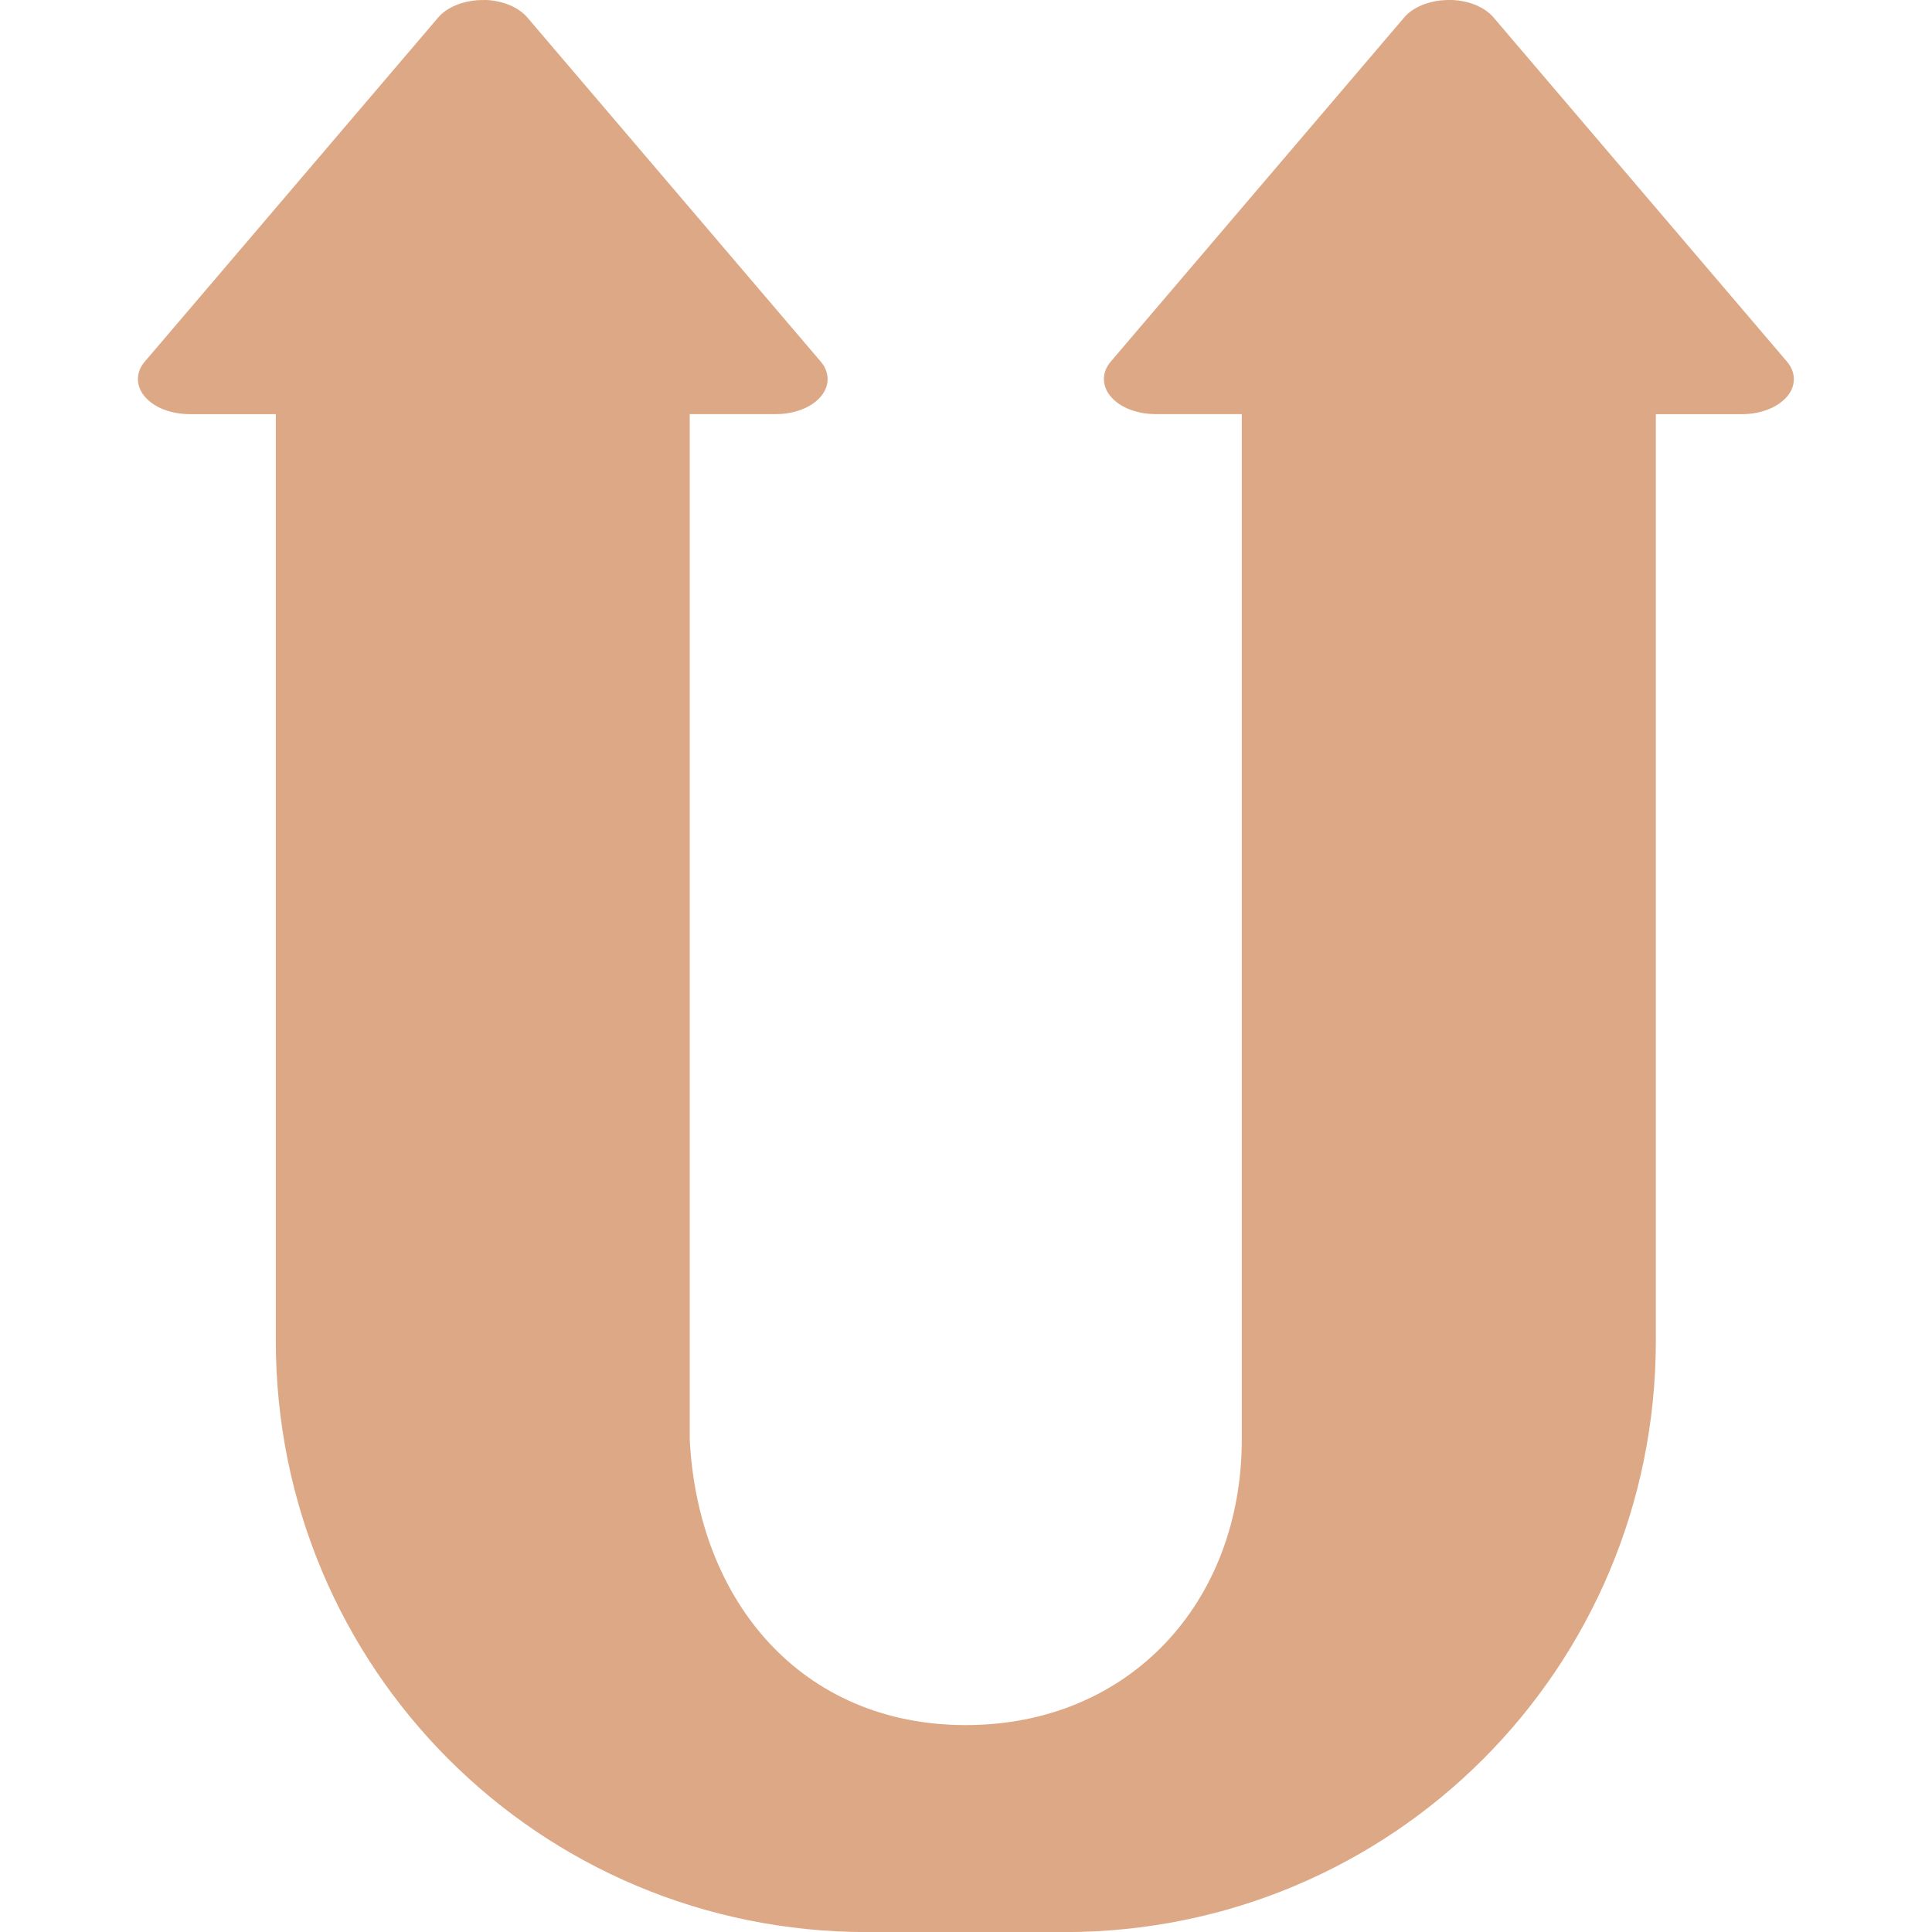 <svg xmlns="http://www.w3.org/2000/svg" width="16" height="16" version="1.1">
 <defs>
   <style id="current-color-scheme" type="text/css">
   .ColorScheme-Text { color: #dda885; } .ColorScheme-Highlight { color:#5294e2; }
  </style>
  <linearGradient id="arrongin" x1="0%" x2="0%" y1="0%" y2="100%">
   <stop offset="0%" style="stop-color:#dd9b44; stop-opacity:1"/>
   <stop offset="100%" style="stop-color:#ad6c16; stop-opacity:1"/>
  </linearGradient>
  <linearGradient id="aurora" x1="0%" x2="0%" y1="0%" y2="100%">
   <stop offset="0%" style="stop-color:#09D4DF; stop-opacity:1"/>
   <stop offset="100%" style="stop-color:#9269F4; stop-opacity:1"/>
  </linearGradient>
  <linearGradient id="cyberneon" x1="0%" x2="0%" y1="0%" y2="100%">
    <stop offset="0" style="stop-color:#0abdc6; stop-opacity:1"/>
    <stop offset="1" style="stop-color:#ea00d9; stop-opacity:1"/>
  </linearGradient>
  <linearGradient id="fitdance" x1="0%" x2="0%" y1="0%" y2="100%">
   <stop offset="0%" style="stop-color:#1AD6AB; stop-opacity:1"/>
   <stop offset="100%" style="stop-color:#329DB6; stop-opacity:1"/>
  </linearGradient>
  <linearGradient id="oomox" x1="0%" x2="0%" y1="0%" y2="100%">
   <stop offset="0%" style="stop-color:#efefe7; stop-opacity:1"/>
   <stop offset="100%" style="stop-color:#8f8f8b; stop-opacity:1"/>
  </linearGradient>
  <linearGradient id="rainblue" x1="0%" x2="0%" y1="0%" y2="100%">
   <stop offset="0%" style="stop-color:#00F260; stop-opacity:1"/>
   <stop offset="100%" style="stop-color:#0575E6; stop-opacity:1"/>
  </linearGradient>
  <linearGradient id="sunrise" x1="0%" x2="0%" y1="0%" y2="100%">
   <stop offset="0%" style="stop-color: #FF8501; stop-opacity:1"/>
   <stop offset="100%" style="stop-color: #FFCB01; stop-opacity:1"/>
  </linearGradient>
  <linearGradient id="telinkrin" x1="0%" x2="0%" y1="0%" y2="100%">
   <stop offset="0%" style="stop-color: #b2ced6; stop-opacity:1"/>
   <stop offset="100%" style="stop-color: #6da5b7; stop-opacity:1"/>
  </linearGradient>
  <linearGradient id="60spsycho" x1="0%" x2="0%" y1="0%" y2="100%">
   <stop offset="0%" style="stop-color: #df5940; stop-opacity:1"/>
   <stop offset="25%" style="stop-color: #d8d15f; stop-opacity:1"/>
   <stop offset="50%" style="stop-color: #e9882a; stop-opacity:1"/>
   <stop offset="100%" style="stop-color: #279362; stop-opacity:1"/>
  </linearGradient>
  <linearGradient id="90ssummer" x1="0%" x2="0%" y1="0%" y2="100%">
   <stop offset="0%" style="stop-color: #f618c7; stop-opacity:1"/>
   <stop offset="20%" style="stop-color: #94ffab; stop-opacity:1"/>
   <stop offset="50%" style="stop-color: #fbfd54; stop-opacity:1"/>
   <stop offset="100%" style="stop-color: #0f83ae; stop-opacity:1"/>
  </linearGradient>
 </defs>
 <path fill="currentColor" class="ColorScheme-Text" fill-rule="evenodd" d="m4.02 9.49545e-5c-0.014-2.470945e-4 -0.028-1.09285e-5 -0.043 6.966595e-4 -0.071 0.002-0.14 0.017-0.201 0.042-0.061 0.025-0.111 0.06-0.147 0.102l-2.43 2.85c-0.038 0.044-0.057 0.094-0.057 0.145-1e-5 0.051 0.02 0.101 0.057 0.145 0.038 0.044 0.091 0.081 0.156 0.106 0.065 0.025 0.139 0.039 0.214 0.039h0.715v7.673c0 2.714 2.184 4.898 4.898 4.898h1.633c2.713 0 4.898-2.184 4.898-4.898v-7.673h0.715c0.075 1e-5 0.149-0.013 0.214-0.039 0.065-0.025 0.119-0.062 0.157-0.106s0.057-0.094 0.057-0.145-0.02-0.101-0.057-0.145l-2.43-2.85c-0.036-0.042-0.086-0.077-0.147-0.103-0.061-0.025-0.131-0.04-0.202-0.042-0.014-2.58326e-4 -0.029-2.24964e-5 -0.043 6.85092e-4 -0.071 0.002-0.14 0.017-0.201 0.042-0.061 0.025-0.111 0.06-0.147 0.102l-2.43 2.85c-0.038 0.044-0.057 0.094-0.057 0.145s0.02 0.101 0.057 0.145 0.091 0.081 0.156 0.106c0.065 0.025 0.139 0.039 0.214 0.039h0.715v8.49c0 1.353-0.933 2.367-2.286 2.367-1.353 0-2.218-1.016-2.286-2.367v-8.49h0.715c0.075 1e-5 0.149-0.013 0.214-0.039 0.065-0.025 0.119-0.062 0.156-0.106 0.038-0.044 0.057-0.094 0.057-0.145 0-0.051-0.02-0.101-0.057-0.145l-2.43-2.85c-0.036-0.042-0.086-0.077-0.148-0.103-0.061-0.025-0.131-0.04-0.202-0.042z" clip-rule="evenodd"/>
</svg>
